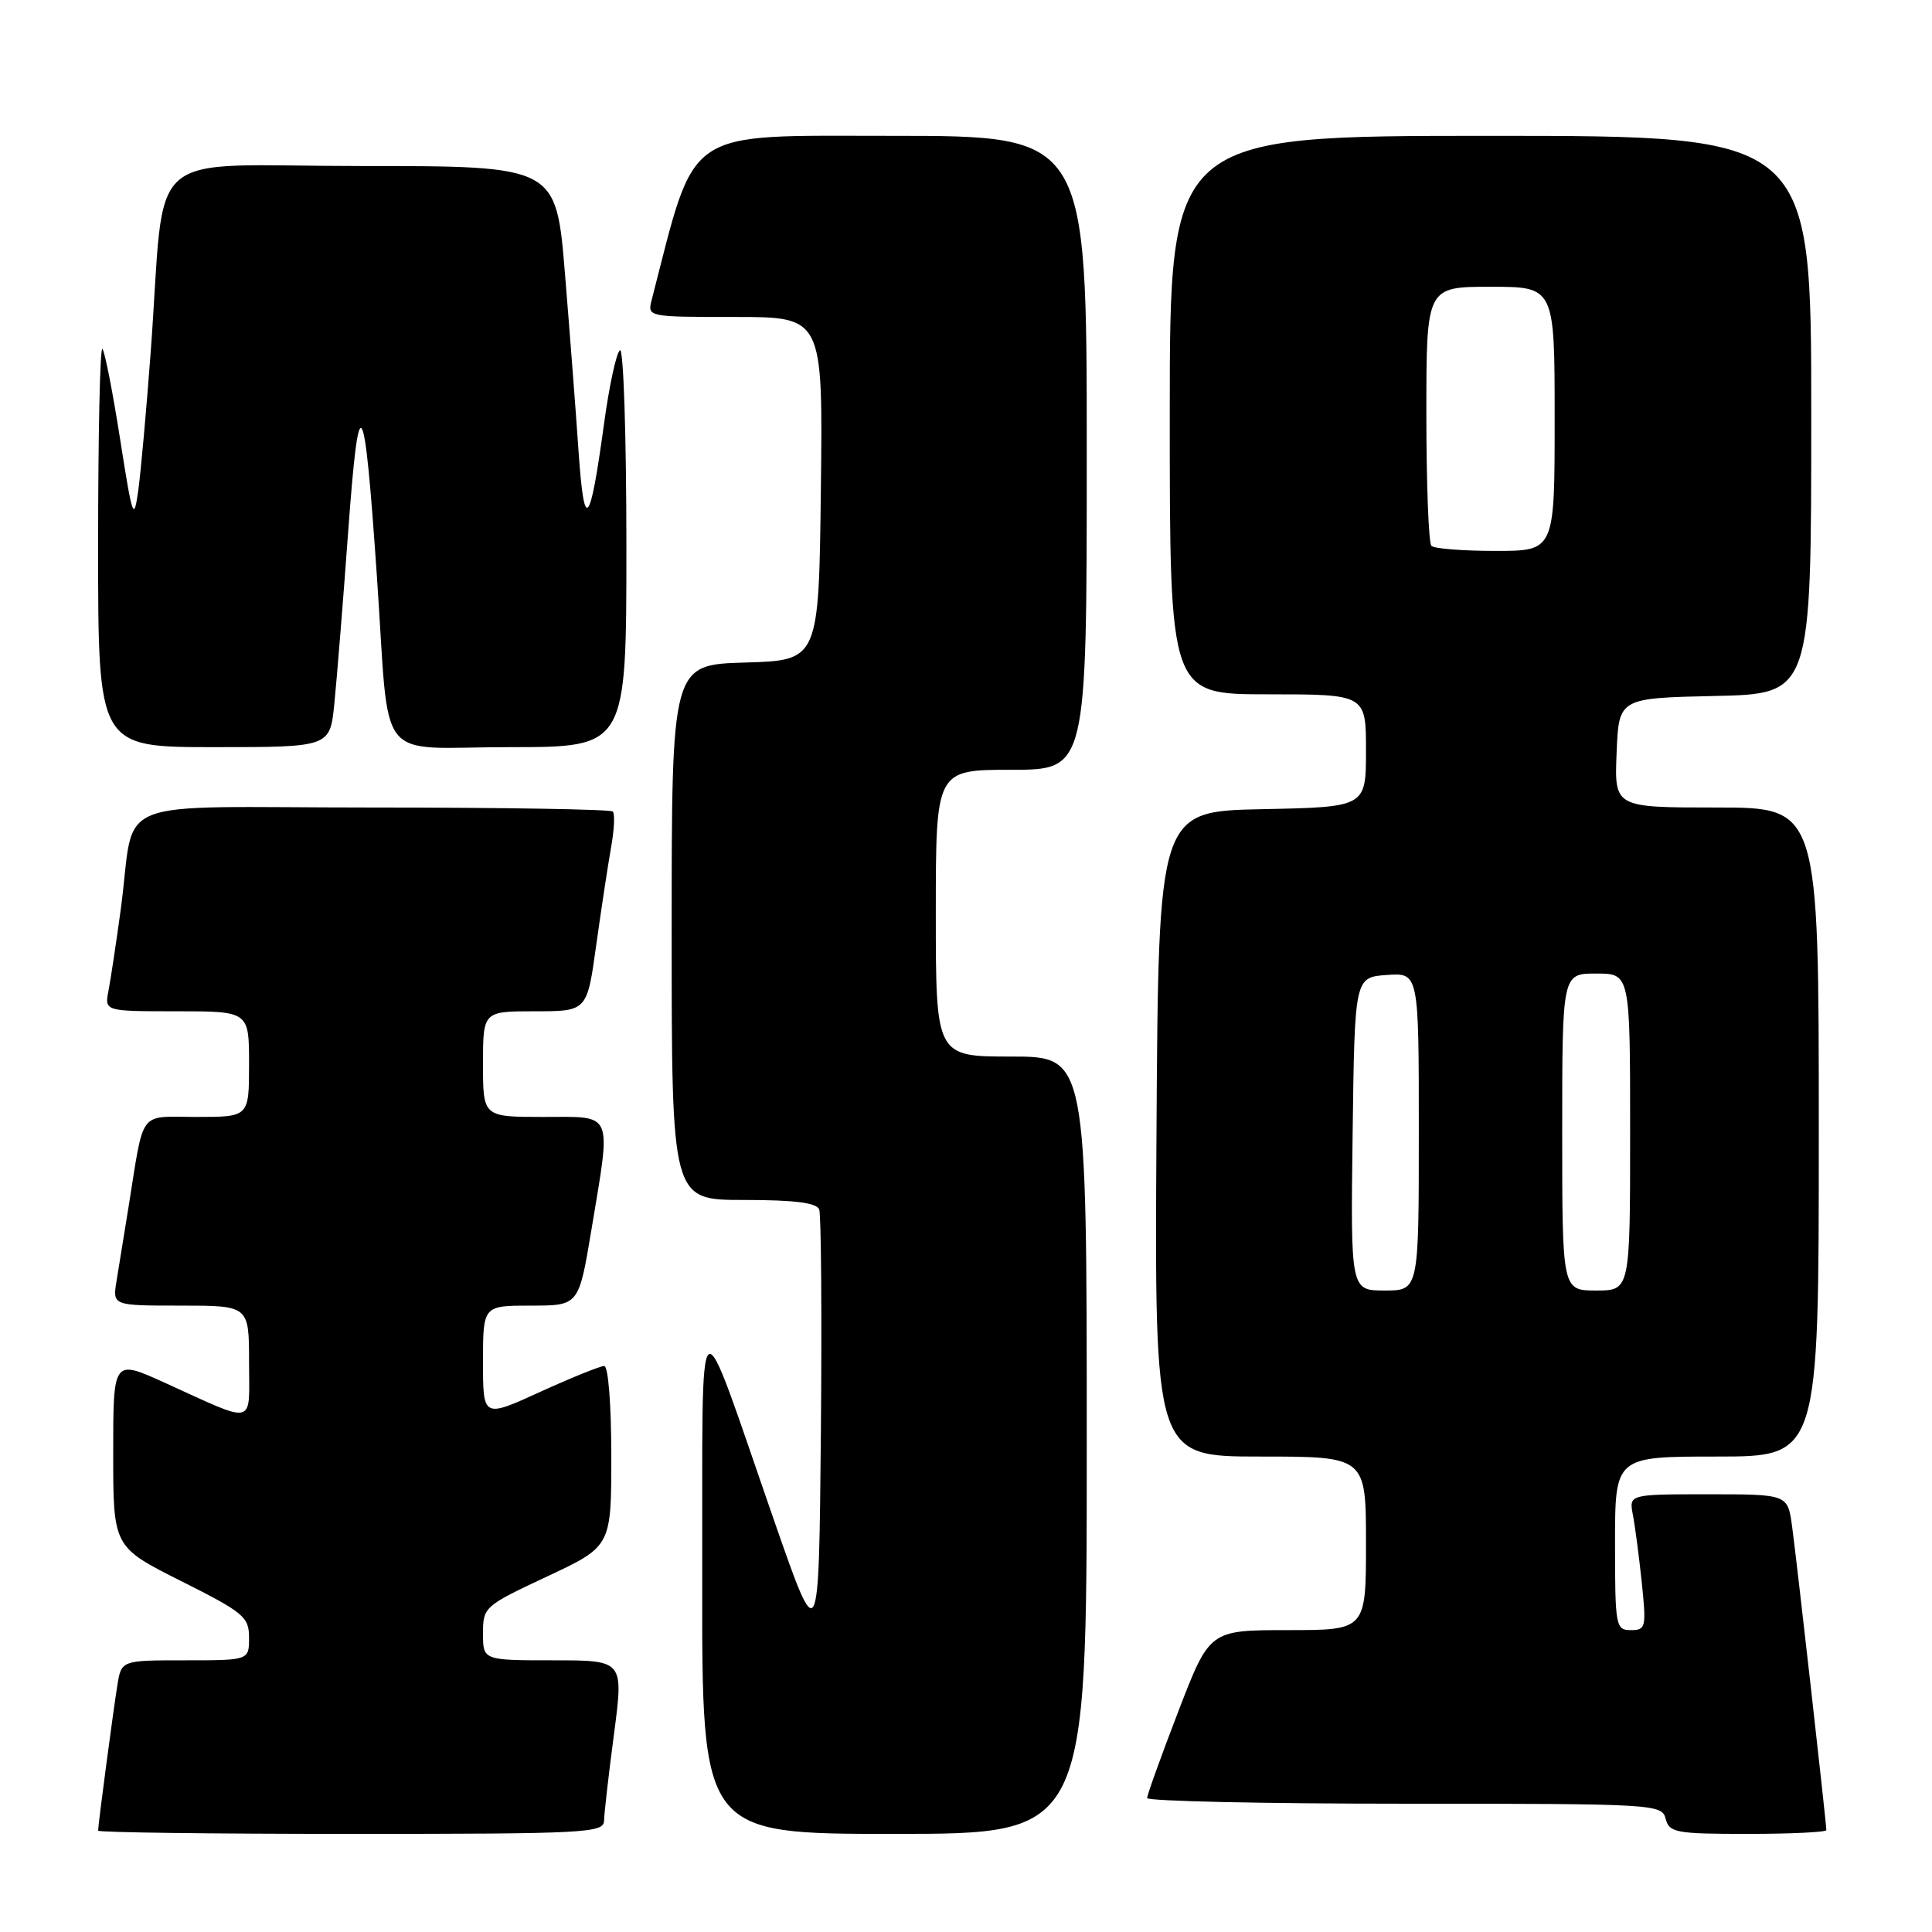 <?xml version="1.0" encoding="UTF-8" standalone="no"?>
<!DOCTYPE svg PUBLIC "-//W3C//DTD SVG 1.1//EN" "http://www.w3.org/Graphics/SVG/1.1/DTD/svg11.dtd" >
<svg xmlns="http://www.w3.org/2000/svg" xmlns:xlink="http://www.w3.org/1999/xlink" version="1.1" viewBox="0 0 256 256">
 <g >
 <path fill="currentColor"
d=" M 80.04 241.25 C 80.06 240.29 80.65 235.11 81.36 229.75 C 82.64 220.00 82.64 220.00 73.32 220.00 C 64.00 220.00 64.00 220.00 64.00 216.44 C 64.00 212.94 64.17 212.79 72.50 208.89 C 81.00 204.90 81.00 204.90 81.00 192.95 C 81.00 186.12 80.60 181.00 80.06 181.00 C 79.54 181.00 75.71 182.55 71.56 184.44 C 64.00 187.89 64.00 187.89 64.00 180.44 C 64.00 173.00 64.00 173.00 70.35 173.00 C 76.69 173.00 76.69 173.00 78.35 163.05 C 81.01 147.02 81.42 148.00 72.00 148.00 C 64.00 148.00 64.00 148.00 64.00 141.00 C 64.00 134.00 64.00 134.00 70.90 134.00 C 77.79 134.00 77.79 134.00 79.00 125.25 C 79.67 120.44 80.56 114.60 80.97 112.28 C 81.39 109.96 81.49 107.82 81.20 107.53 C 80.91 107.24 66.60 107.00 49.41 107.00 C 13.64 107.00 18.07 105.21 16.00 120.50 C 15.40 124.90 14.67 129.74 14.38 131.25 C 13.84 134.00 13.84 134.00 23.42 134.00 C 33.00 134.00 33.00 134.00 33.00 141.00 C 33.00 148.00 33.00 148.00 26.08 148.00 C 18.23 148.00 19.15 146.79 17.02 160.00 C 16.45 163.57 15.74 167.96 15.44 169.75 C 14.91 173.00 14.91 173.00 23.95 173.00 C 33.00 173.00 33.00 173.00 33.00 180.48 C 33.00 189.06 34.11 188.79 21.70 183.16 C 15.00 180.13 15.00 180.13 15.00 192.55 C 15.00 204.98 15.00 204.98 24.00 209.50 C 32.32 213.68 33.00 214.25 33.00 217.01 C 33.00 220.00 33.00 220.00 24.55 220.00 C 16.09 220.00 16.09 220.00 15.56 223.25 C 15.02 226.54 13.00 241.79 13.00 242.57 C 13.00 242.81 28.07 243.00 46.50 243.00 C 77.72 243.00 80.00 242.88 80.04 241.25 Z  M 144.00 191.50 C 144.00 140.00 144.00 140.00 134.00 140.00 C 124.00 140.00 124.00 140.00 124.00 121.00 C 124.00 102.00 124.00 102.00 134.00 102.00 C 144.00 102.00 144.00 102.00 144.00 60.00 C 144.00 18.00 144.00 18.00 118.25 18.00 C 90.28 18.01 92.31 16.62 86.35 39.75 C 85.77 41.99 85.83 42.00 97.40 42.00 C 109.04 42.00 109.04 42.00 108.77 64.75 C 108.50 87.50 108.50 87.50 98.75 87.79 C 89.00 88.07 89.00 88.07 89.00 123.54 C 89.00 159.00 89.00 159.00 98.53 159.00 C 105.29 159.00 108.20 159.37 108.55 160.26 C 108.81 160.96 108.91 174.34 108.77 190.01 C 108.50 218.50 108.50 218.50 102.58 201.50 C 92.06 171.26 93.12 170.40 93.05 209.25 C 93.00 243.00 93.00 243.00 118.50 243.00 C 144.00 243.00 144.00 243.00 144.00 191.50 Z  M 242.00 242.50 C 242.00 241.56 238.05 206.52 237.46 202.25 C 236.88 198.00 236.88 198.00 226.36 198.00 C 215.84 198.00 215.84 198.00 216.37 200.75 C 216.66 202.26 217.19 206.31 217.55 209.75 C 218.16 215.64 218.07 216.00 216.10 216.00 C 214.09 216.00 214.00 215.51 214.00 204.50 C 214.00 193.00 214.00 193.00 227.50 193.00 C 241.00 193.00 241.00 193.00 241.00 150.00 C 241.00 107.00 241.00 107.00 227.46 107.00 C 213.91 107.00 213.91 107.00 214.21 99.75 C 214.50 92.50 214.50 92.50 227.25 92.22 C 240.00 91.94 240.00 91.94 240.00 54.97 C 240.00 18.00 240.00 18.00 197.50 18.00 C 155.00 18.00 155.00 18.00 155.00 55.00 C 155.00 92.00 155.00 92.00 168.00 92.00 C 181.00 92.00 181.00 92.00 181.00 99.47 C 181.00 106.94 181.00 106.94 167.25 107.22 C 153.50 107.50 153.50 107.50 153.24 150.25 C 152.98 193.00 152.98 193.00 166.99 193.00 C 181.00 193.00 181.00 193.00 181.00 204.50 C 181.00 216.00 181.00 216.00 170.64 216.00 C 160.28 216.00 160.28 216.00 156.14 226.75 C 153.86 232.67 152.00 237.85 152.00 238.25 C 152.00 238.66 167.34 239.00 186.09 239.00 C 219.35 239.00 220.20 239.05 220.71 241.00 C 221.19 242.84 222.07 243.00 231.62 243.00 C 237.33 243.00 242.00 242.77 242.00 242.50 Z  M 44.30 93.25 C 44.62 90.09 45.45 79.86 46.13 70.51 C 47.58 50.73 48.26 51.78 49.95 76.50 C 51.70 101.87 49.45 99.00 67.58 99.00 C 83.00 99.00 83.00 99.00 83.00 72.44 C 83.00 57.83 82.62 46.12 82.15 46.41 C 81.68 46.70 80.72 51.11 80.03 56.21 C 78.16 69.83 77.42 70.66 76.67 59.93 C 76.32 54.74 75.50 44.09 74.86 36.25 C 73.69 22.00 73.69 22.00 47.92 22.00 C 18.47 22.00 22.01 18.89 19.98 46.50 C 19.41 54.20 18.66 62.52 18.32 65.00 C 17.73 69.17 17.56 68.66 15.91 58.15 C 14.93 51.91 13.88 46.54 13.57 46.23 C 13.25 45.92 13.00 57.67 13.00 72.33 C 13.00 99.00 13.00 99.00 28.36 99.00 C 43.72 99.00 43.72 99.00 44.30 93.25 Z  M 179.23 150.25 C 179.50 129.50 179.50 129.50 183.75 129.19 C 188.00 128.89 188.00 128.89 188.00 149.94 C 188.00 171.00 188.00 171.00 183.48 171.00 C 178.96 171.00 178.96 171.00 179.23 150.25 Z  M 207.00 150.00 C 207.00 129.00 207.00 129.00 211.50 129.00 C 216.00 129.00 216.00 129.00 216.00 150.00 C 216.00 171.00 216.00 171.00 211.50 171.00 C 207.00 171.00 207.00 171.00 207.00 150.00 Z  M 189.67 72.33 C 189.30 71.97 189.00 64.09 189.00 54.83 C 189.00 38.00 189.00 38.00 197.50 38.00 C 206.00 38.00 206.00 38.00 206.00 55.50 C 206.00 73.00 206.00 73.00 198.17 73.00 C 193.86 73.00 190.03 72.70 189.67 72.33 Z "/>
</g>
</svg>